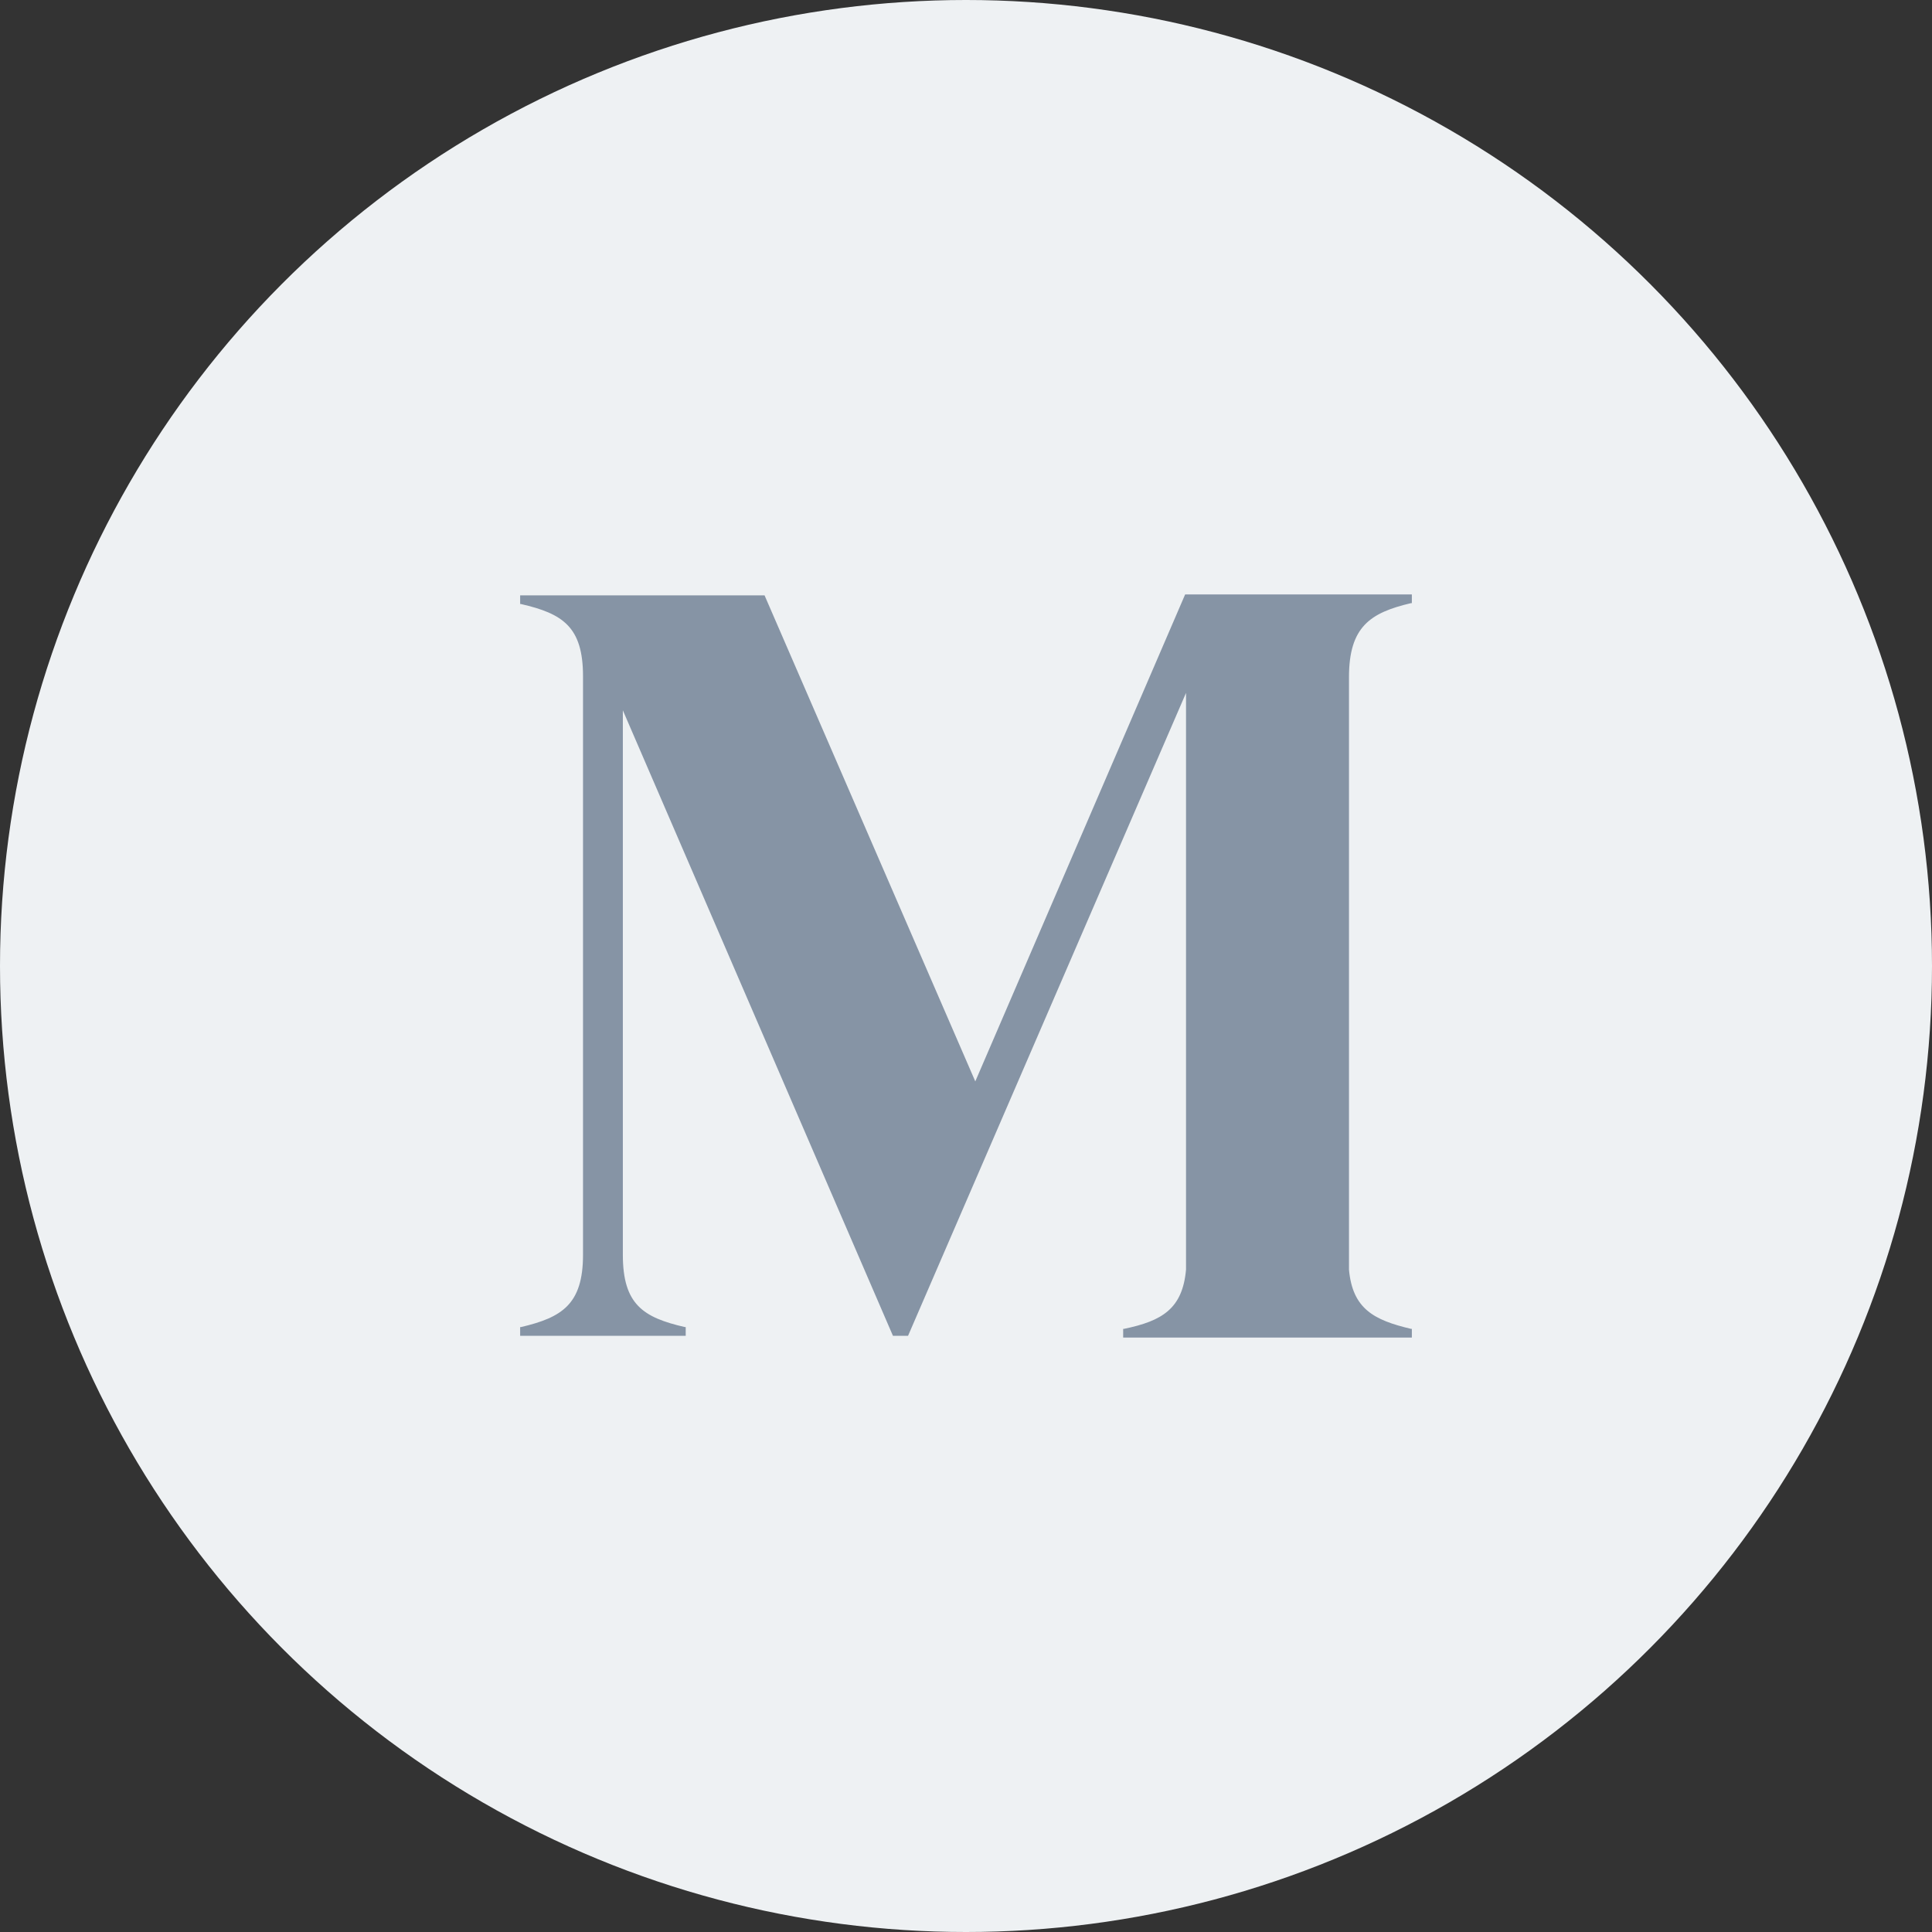 <svg width="26" height="26" viewBox="0 0 26 26" fill="none" xmlns="http://www.w3.org/2000/svg">
<rect x="0" y="0" width="26" height="26" fill="#333333" stroke="none"/>
<circle cx="13" cy="13" r="13" fill="#EEF1F3"/>
<path d="M19 8.117H18.988C18.44 8.246 18.154 8.434 18.154 9.114V17.086C18.202 17.613 18.488 17.765 18.988 17.883H19V18H15.115V17.883H15.127C15.639 17.777 15.914 17.613 15.961 17.086V9.325L12.22 17.977H12.017L8.382 9.559V16.886C8.382 17.555 8.656 17.73 9.216 17.859H9.228V17.977H7V17.859H7.012C7.56 17.73 7.846 17.555 7.846 16.886V9.102C7.846 8.434 7.572 8.258 7.012 8.129H7V8.012H10.289L13.125 14.553L15.949 8H19V8.117Z" fill="#8694A5"/>
</svg>
